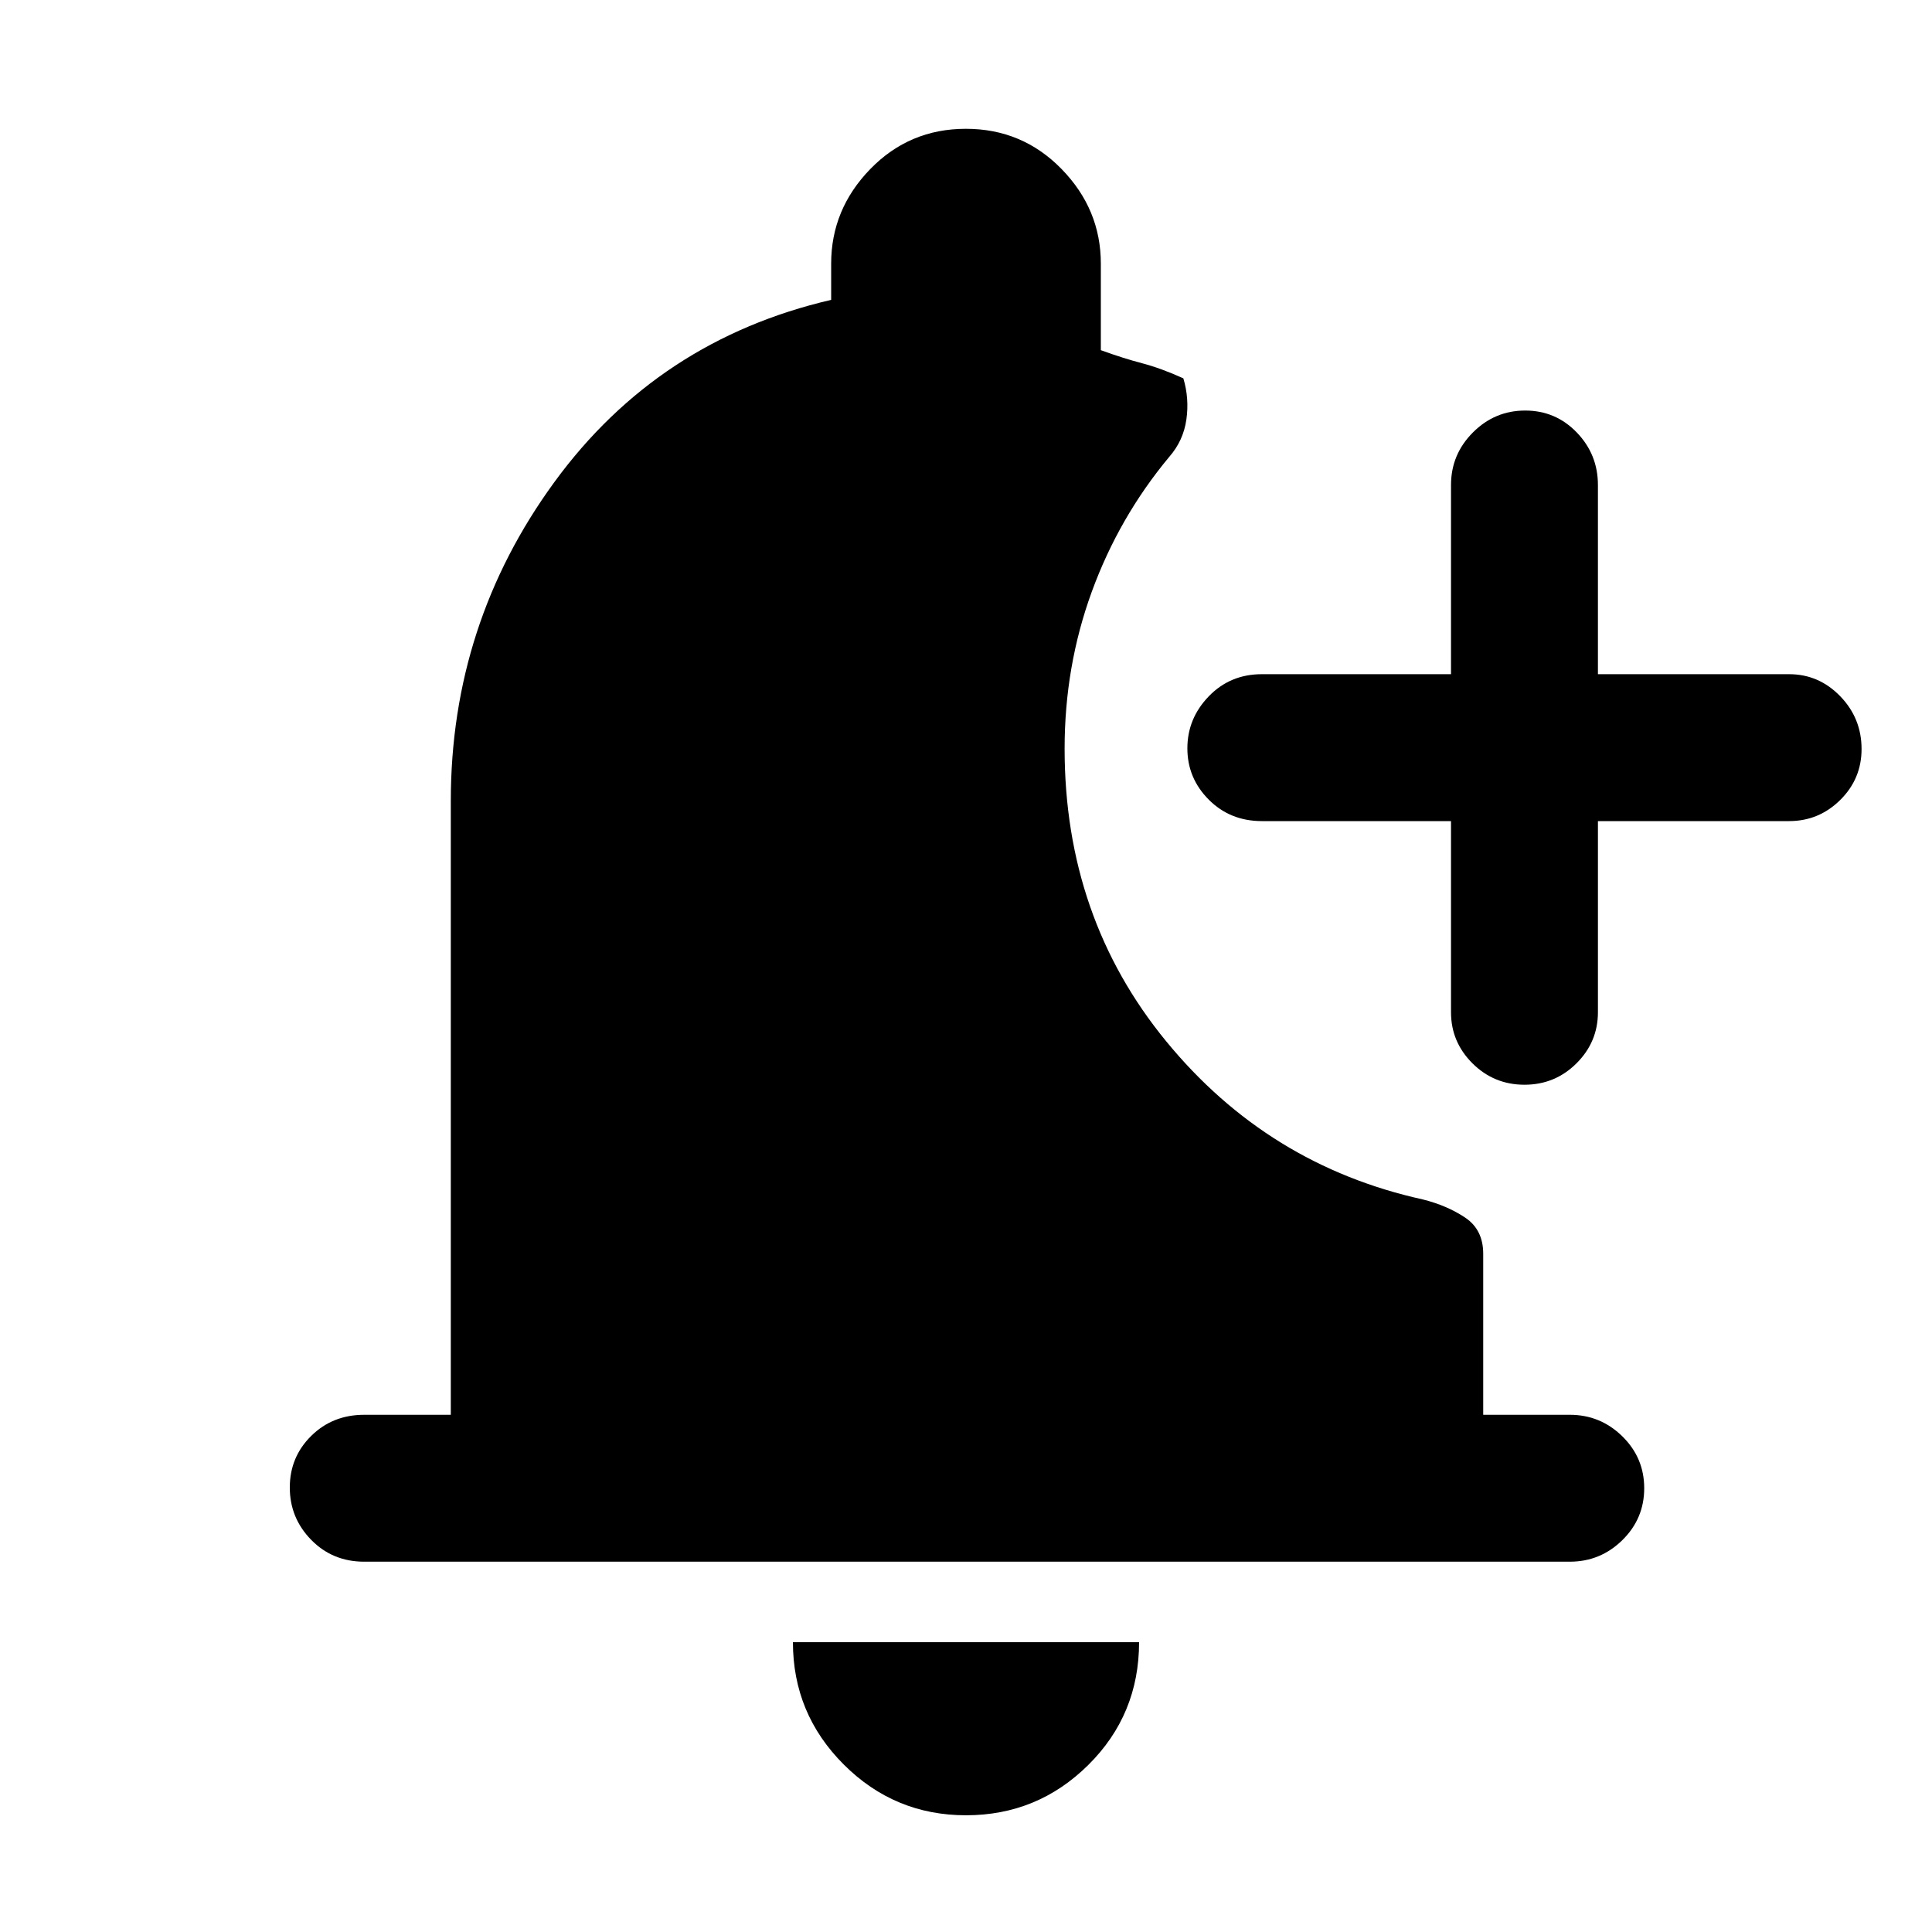 <svg xmlns="http://www.w3.org/2000/svg" height="48" viewBox="0 -960 960 960" width="48"><path d="M480-58q-35.52 0-60.76-25.24Q394-108.47 394-144h172q0 36-25.24 61Q515.53-58 480-58Zm241-494h-94q-15.75 0-26.37-10.66Q590-573.32 590-588.16T600.63-614q10.62-11 26.37-11h94v-94q0-15.2 10.86-26.1 10.86-10.9 26-10.9t25.64 10.9Q794-734.2 794-719v94h95q14.78 0 25.39 10.95Q925-603.1 925-587.82q0 14.85-10.61 25.33Q903.78-552 889-552h-95v95q0 14.77-10.68 25.39Q772.65-421 757.51-421q-15.14 0-25.83-10.61Q721-442.23 721-457v-95ZM181-184q-15.75 0-26.37-10.86-10.63-10.86-10.63-26t10.63-25.64Q165.25-257 181-257h43v-305q0-88 51.5-158.5T413-811v-18q0-27 19.44-47t47.5-20q28.06 0 47.56 20 19.5 20 19.5 47v43q11 4 20.5 6.5T588-772q3 10 1.5 20.5T581-733q-24.98 30-38.49 67Q529-629 529-588q0 83.91 50.5 145.45Q630-381 707-364q12 3 21 9t9 18v80h43q15.2 0 26.1 10.68 10.9 10.67 10.9 25.81 0 15.14-10.9 25.83Q795.2-184 780-184H181Z"/></svg>